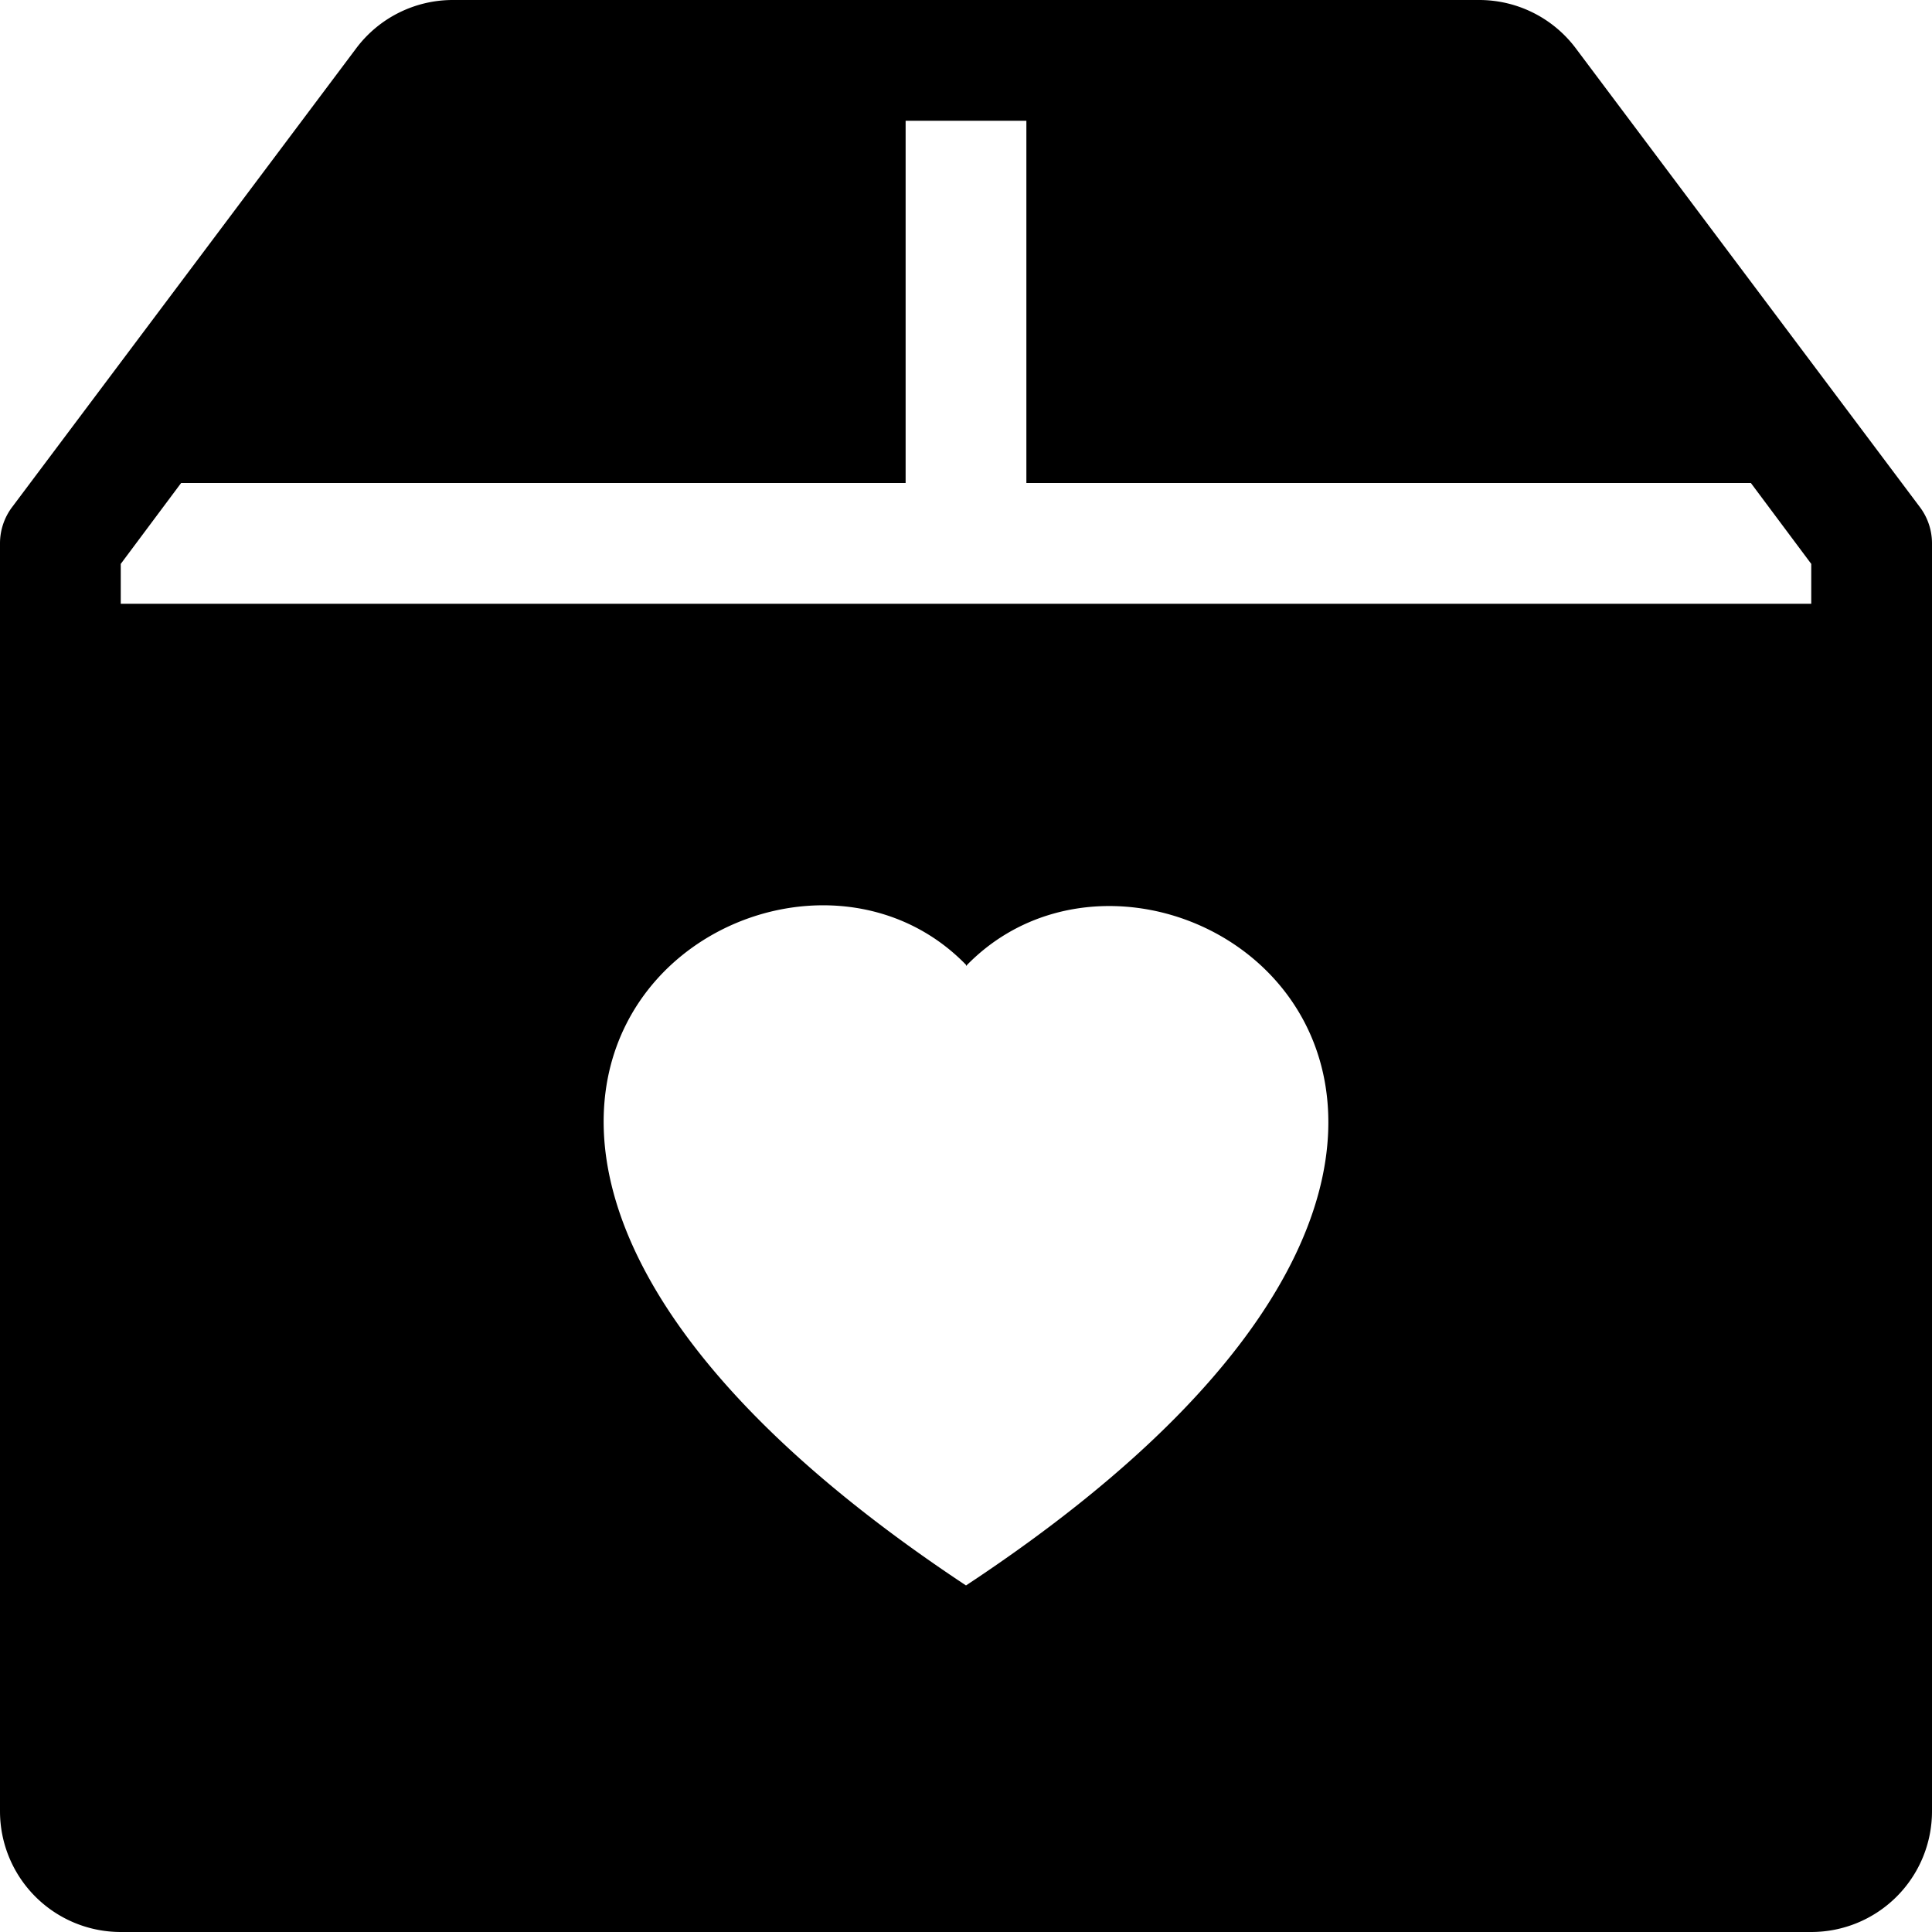 <svg viewBox="0 0 16 16"><path d="M3.75 0a1 1 0 0 0-.8.4L.1 4.2a.5.5 0 0 0-.1.3V15a1 1 0 0 0 1 1h14a1 1 0 0 0 1-1V4.5a.5.5 0 0 0-.1-.3L13.05.4a1 1 0 0 0-.8-.4h-8.5ZM8.5 4h6l.5.67V5H1v-.33L1.5 4h6V1h1v3ZM8 8c1.66-1.72 5.83 1.28 0 5.13-5.83-3.86-1.66-6.85 0-5.14Z"/></svg>